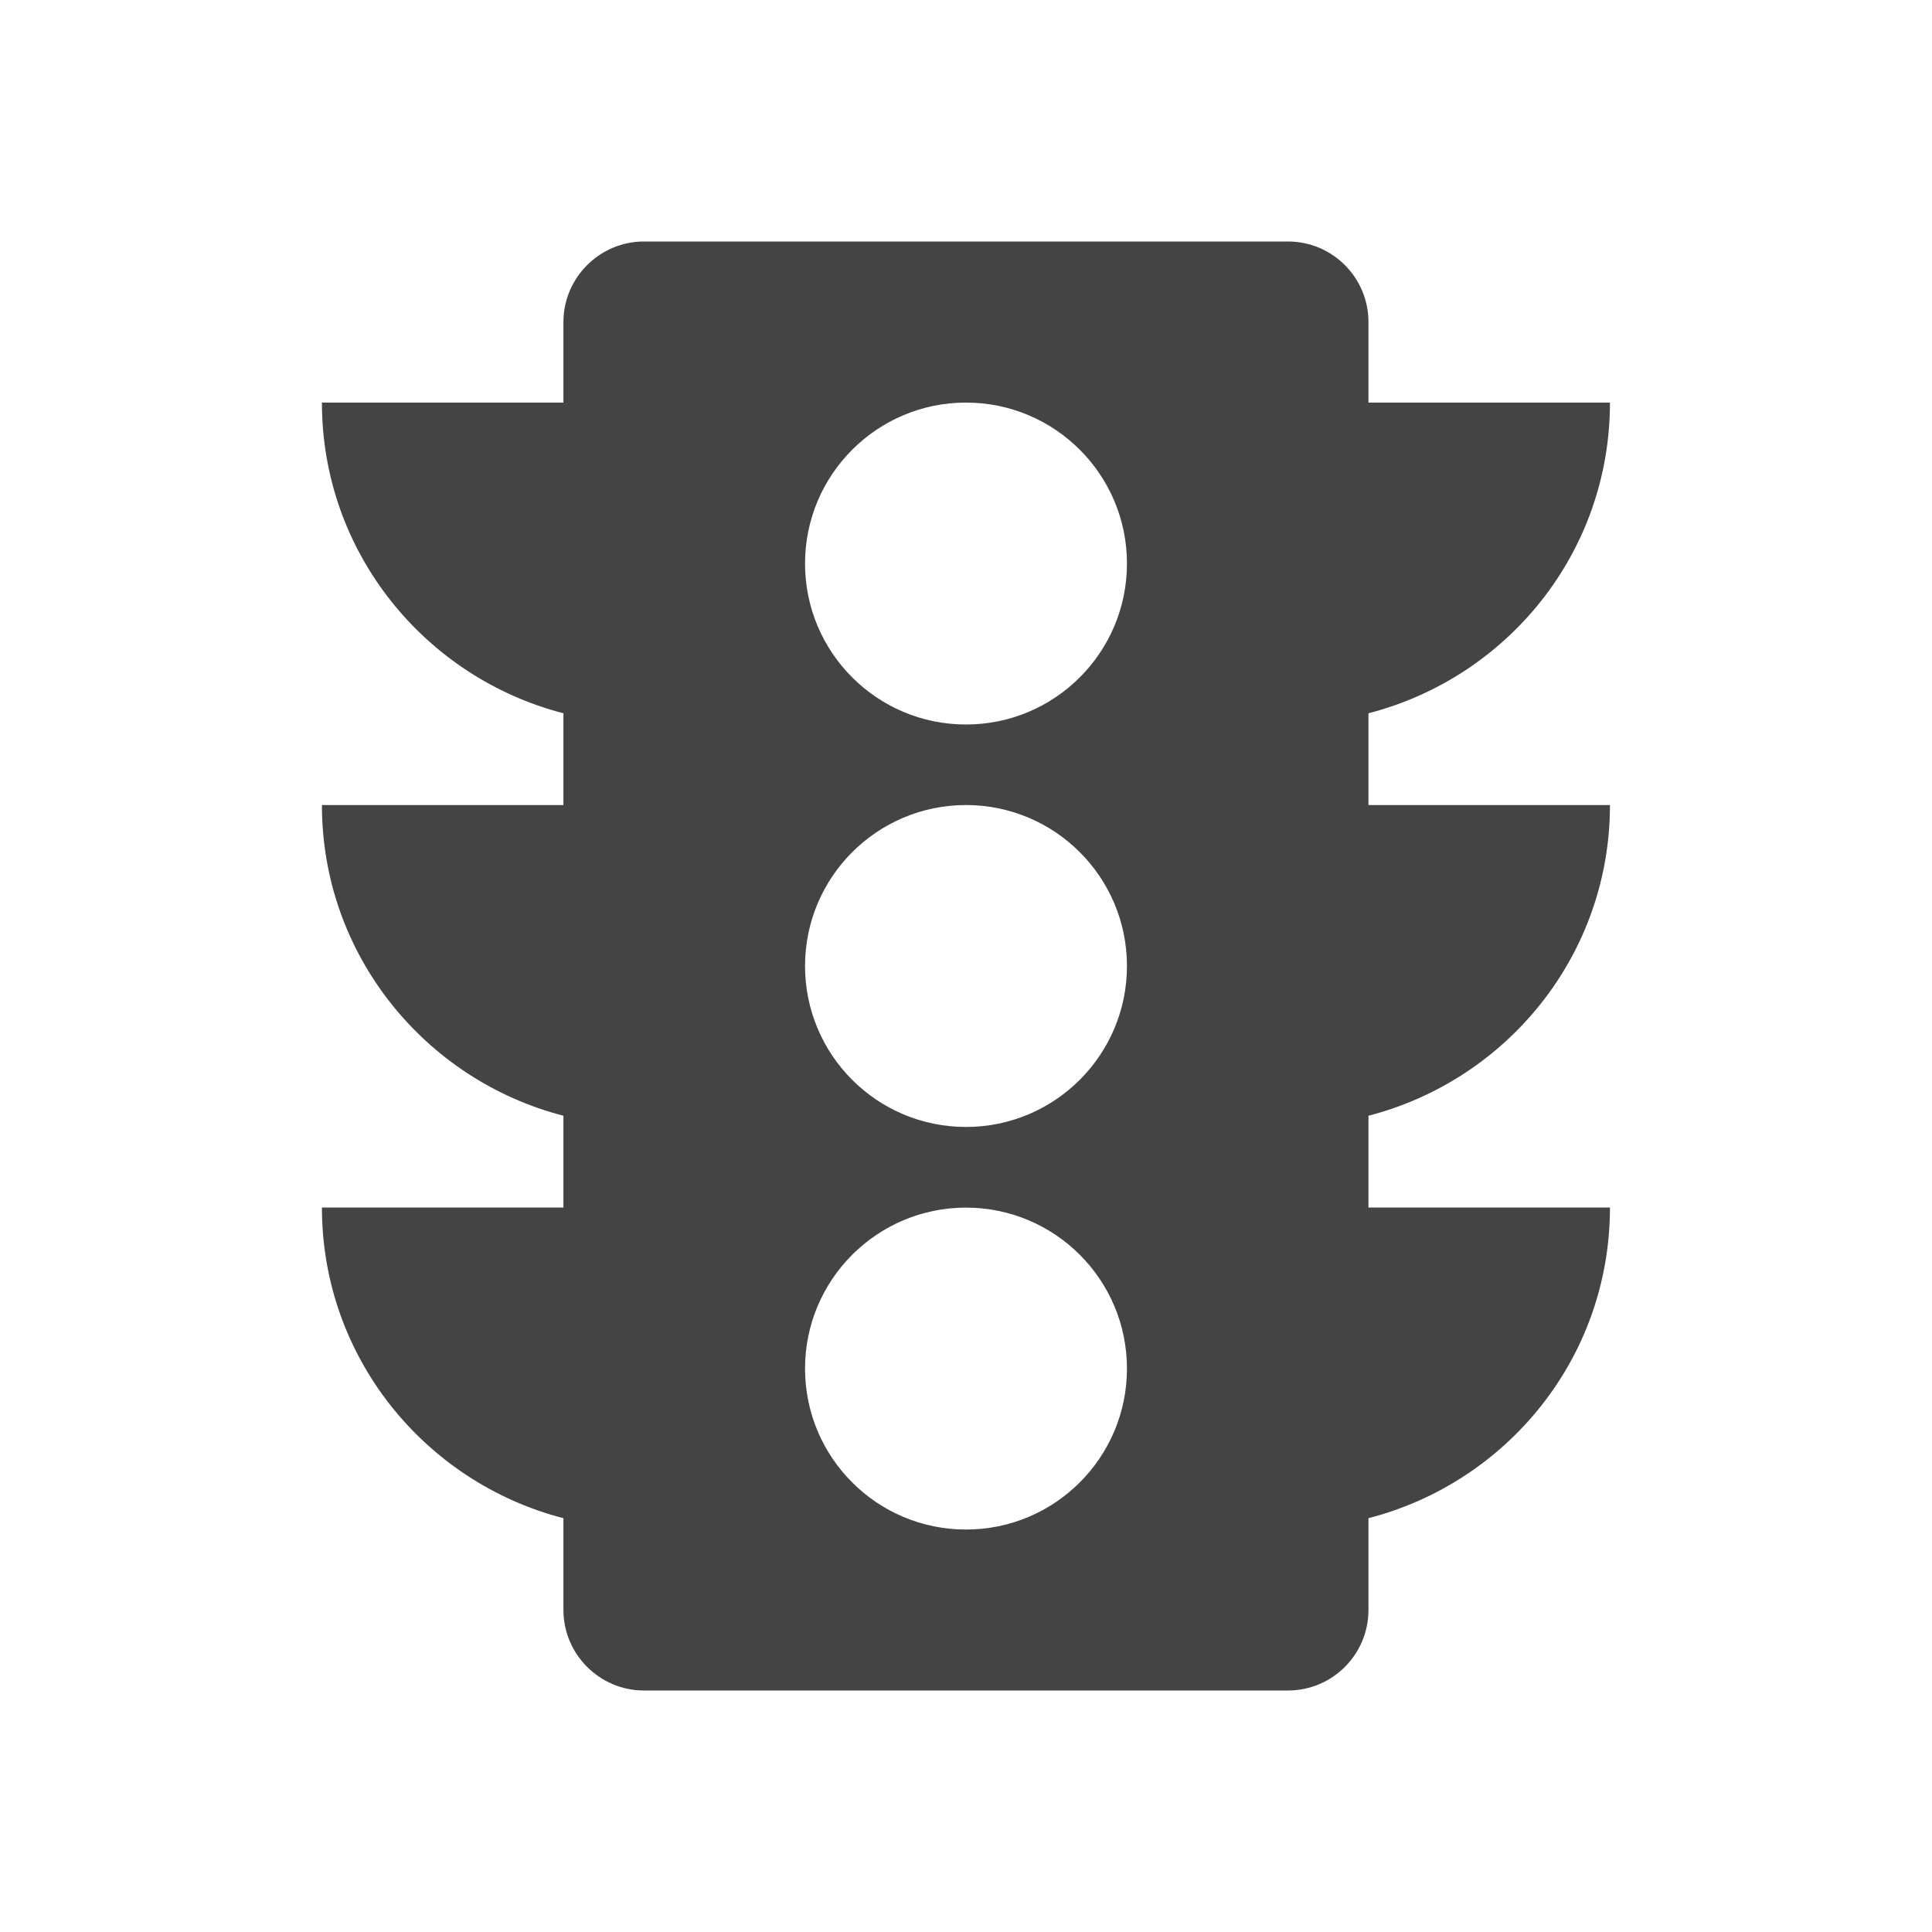 <?xml version="1.0" encoding="utf-8"?>
<!-- Generated by IcoMoon.io -->
<!DOCTYPE svg PUBLIC "-//W3C//DTD SVG 1.1//EN" "http://www.w3.org/Graphics/SVG/1.1/DTD/svg11.dtd">
<svg version="1.1" xmlns="http://www.w3.org/2000/svg" xmlns:xlink="http://www.w3.org/1999/xlink" width="16" height="16" viewBox="0 0 16 16">
<path d="M13.333 6.667h-2v-0.76c1.15-0.297 2-1.33 2-2.573h-2v-0.667c0-0.367-0.297-0.667-0.667-0.667h-5.333c-0.367 0-0.667 0.3-0.667 0.667v0.667h-2c0 1.24 0.853 2.277 2 2.573v0.76h-2c0 1.24 0.853 2.277 2 2.573v0.76h-2c0 1.24 0.853 2.277 2 2.573v0.76c0 0.367 0.3 0.667 0.667 0.667h5.333c0.37 0 0.667-0.3 0.667-0.667v-0.76c1.15-0.297 2-1.33 2-2.573h-2v-0.76c1.15-0.297 2-1.333 2-2.573zM8 12.667c-0.737 0-1.333-0.597-1.333-1.333s0.597-1.333 1.333-1.333 1.333 0.597 1.333 1.333-0.597 1.333-1.333 1.333zM8 9.333c-0.737 0-1.333-0.597-1.333-1.333s0.597-1.333 1.333-1.333 1.333 0.597 1.333 1.333-0.597 1.333-1.333 1.333zM8 6c-0.737 0-1.333-0.597-1.333-1.333s0.597-1.333 1.333-1.333 1.333 0.597 1.333 1.333-0.597 1.333-1.333 1.333z" fill="#444444"></path>
</svg>
